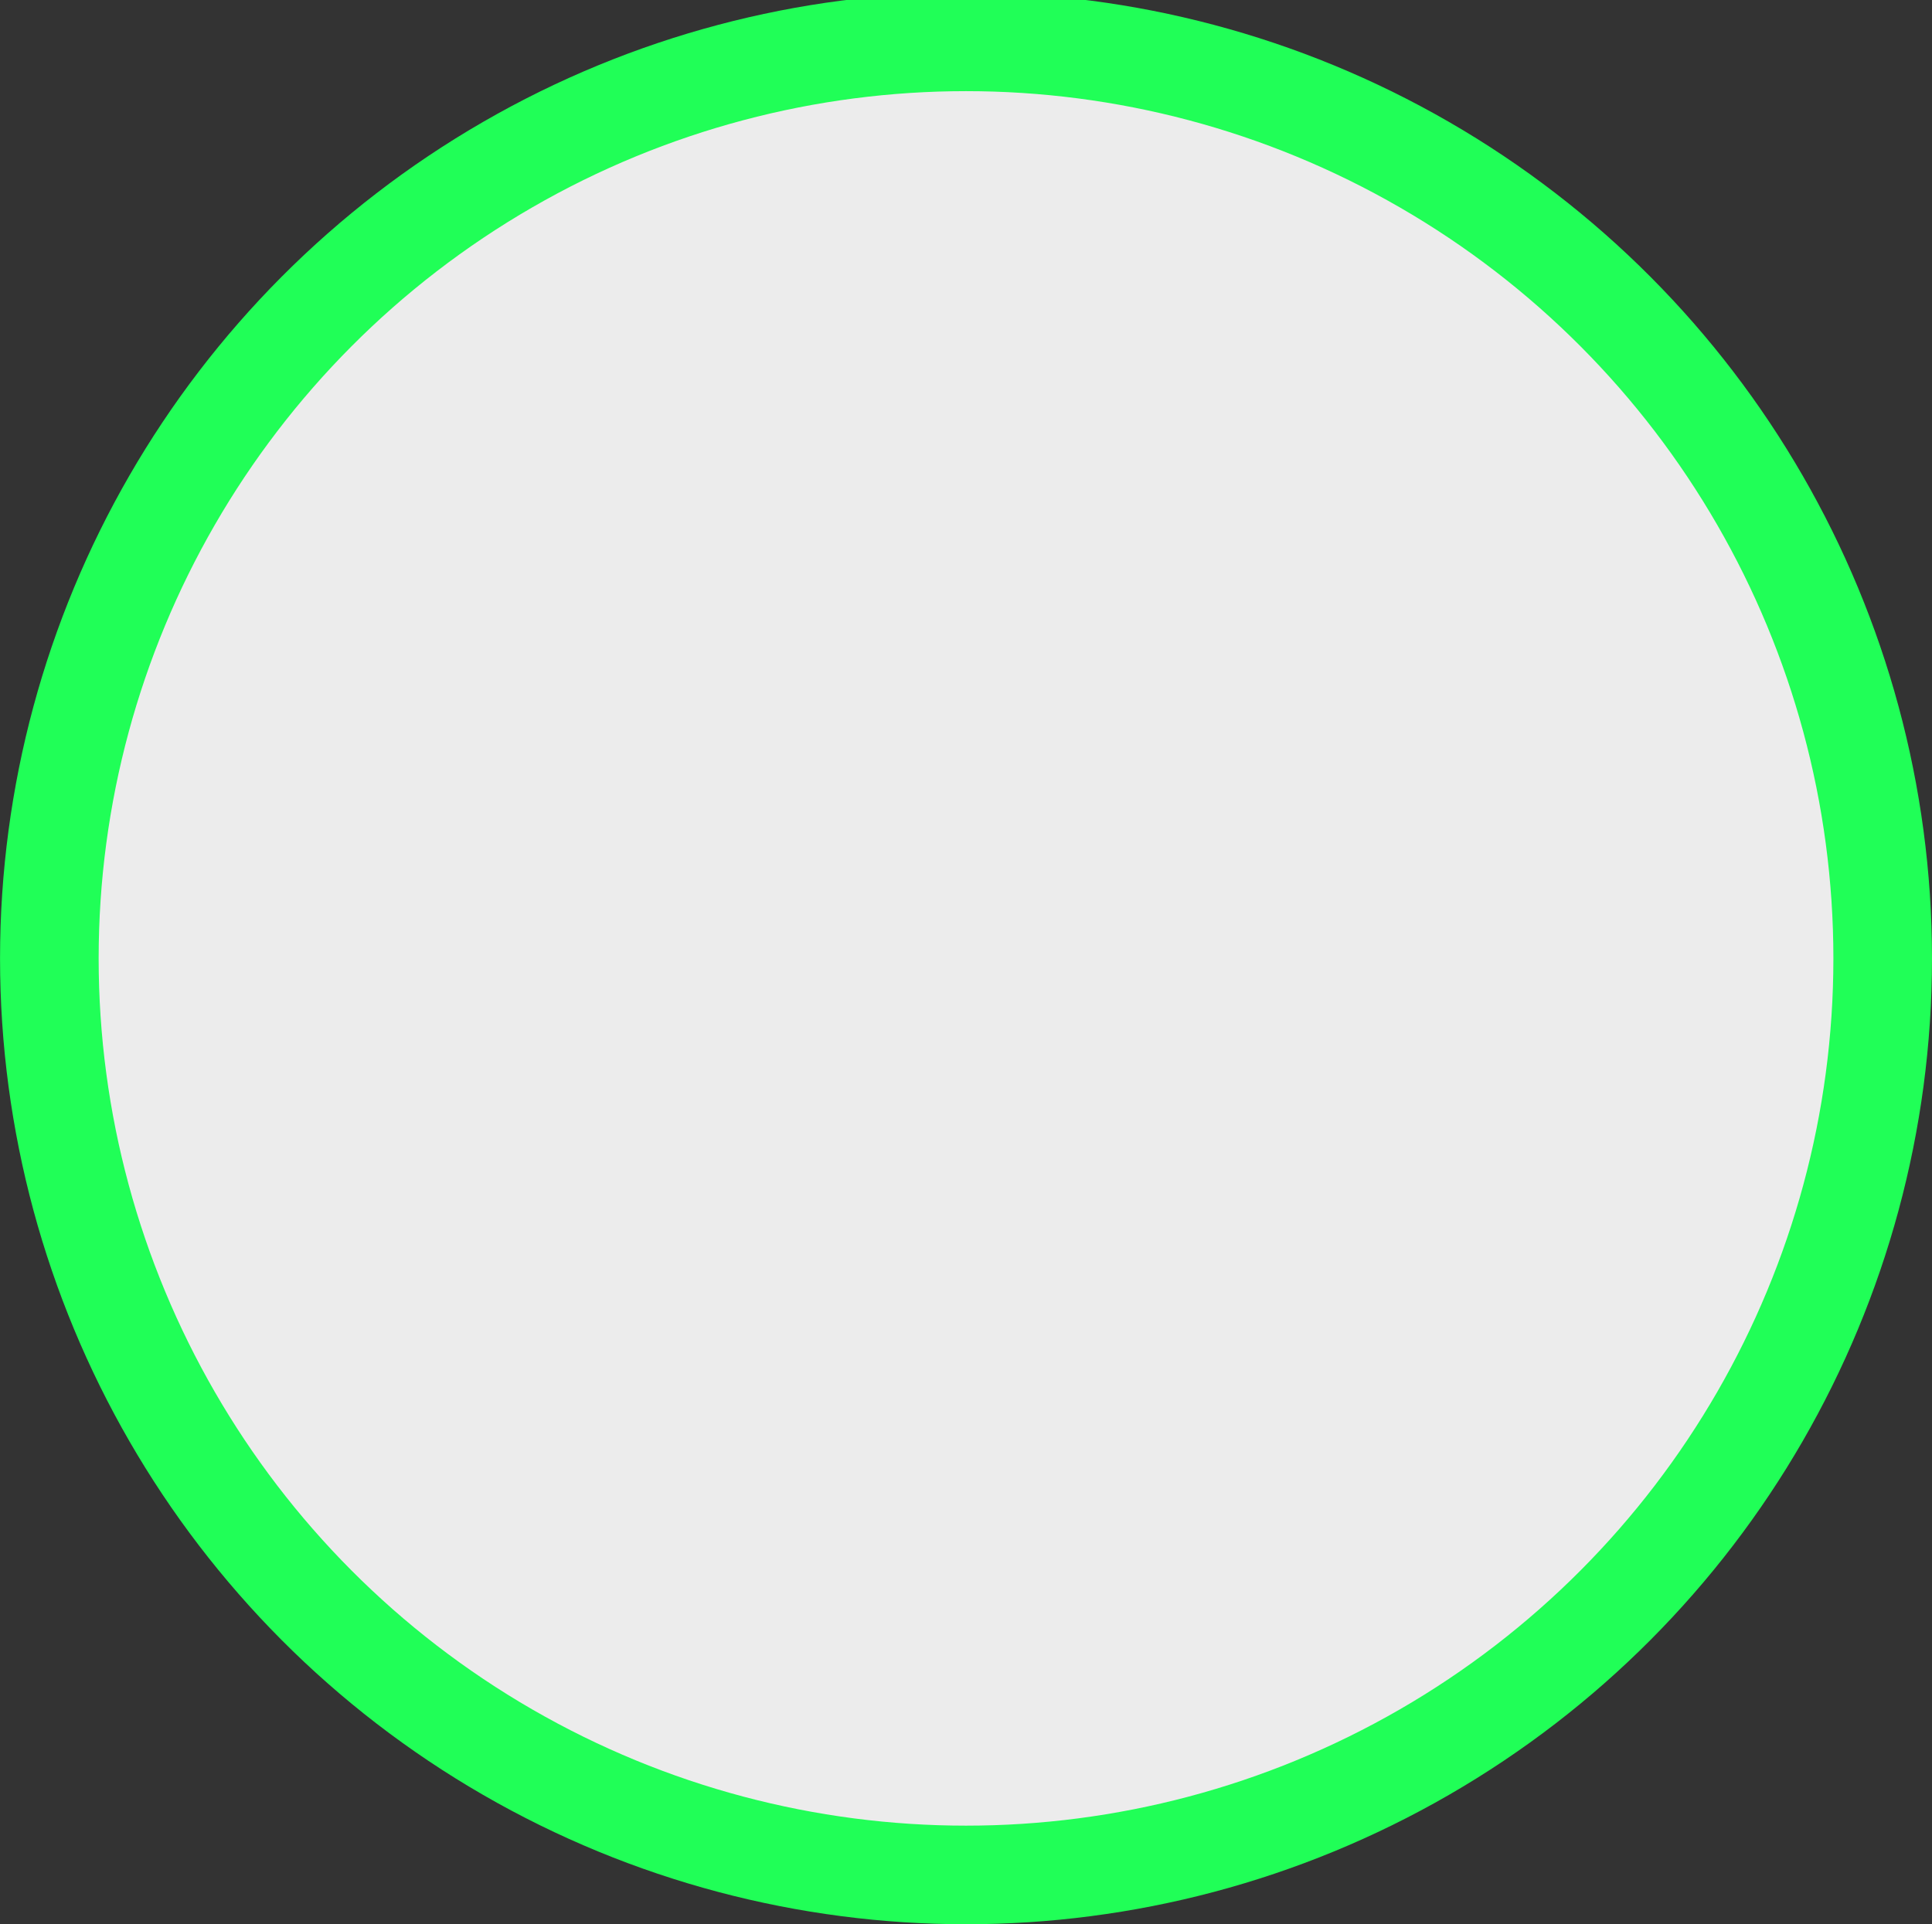 <?xml version="1.0" encoding="UTF-8" standalone="no"?>
<!-- Created with Inkscape (http://www.inkscape.org/) -->

<svg
   xmlns:dc="http://purl.org/dc/elements/1.1/"
   xmlns:cc="http://creativecommons.org/ns#"
   xmlns:rdf="http://www.w3.org/1999/02/22-rdf-syntax-ns#"
   xmlns:svg="http://www.w3.org/2000/svg"
   xmlns="http://www.w3.org/2000/svg"
   xmlns:sodipodi="http://sodipodi.sourceforge.net/DTD/sodipodi-0.dtd"
   xmlns:inkscape="http://www.inkscape.org/namespaces/inkscape"
   width="51.881mm"
   height="51.681mm"
   viewBox="0 0 51.881 51.681"
   version="1.1"
   id="svg4553"
   inkscape:version="0.92.4 (5da689c313, 2019-01-14)"
   sodipodi:docname="menuIcon.svg">
  <rect x="0" y="0" width="51.881" height="51.681" fill="#333333" stroke="none"/>
  <defs
     id="defs4547" />
  <sodipodi:namedview
     id="base"
     pagecolor="#ffffff"
     bordercolor="#000000"
     borderopacity="1"
     inkscape:pageopacity="1"
     inkscape:pageshadow="2"
     inkscape:zoom="1.4"
     inkscape:cx="45.640451"
     inkscape:cy="118.30818"
     inkscape:document-units="mm"
     inkscape:current-layer="layer1"
     showgrid="false"
     inkscape:window-width="1920"
     inkscape:window-height="1001"
     inkscape:window-x="-9"
     inkscape:window-y="-9"
     inkscape:window-maximized="1"
     fit-margin-top="-0.2"
     fit-margin-left="0"
     fit-margin-right="0"
     fit-margin-bottom="0"
     showborder="false" />
  <g
     inkscape:label="Layer 1"
     inkscape:groupmode="layer"
     id="layer1"
     transform="translate(-59.27,-166.049)">
    <circle
       r="24.616"
       cy="191.789"
       cx="85.211"
       id="circle5102"
       style="opacity:1;fill:#ececec;fill-opacity:1;stroke:#20ff57;stroke-width:2.648;stroke-linecap:round;stroke-miterlimit:4;stroke-dasharray:none;stroke-dashoffset:0;stroke-opacity:1;paint-order:markers fill stroke" />
  </g>
</svg>
